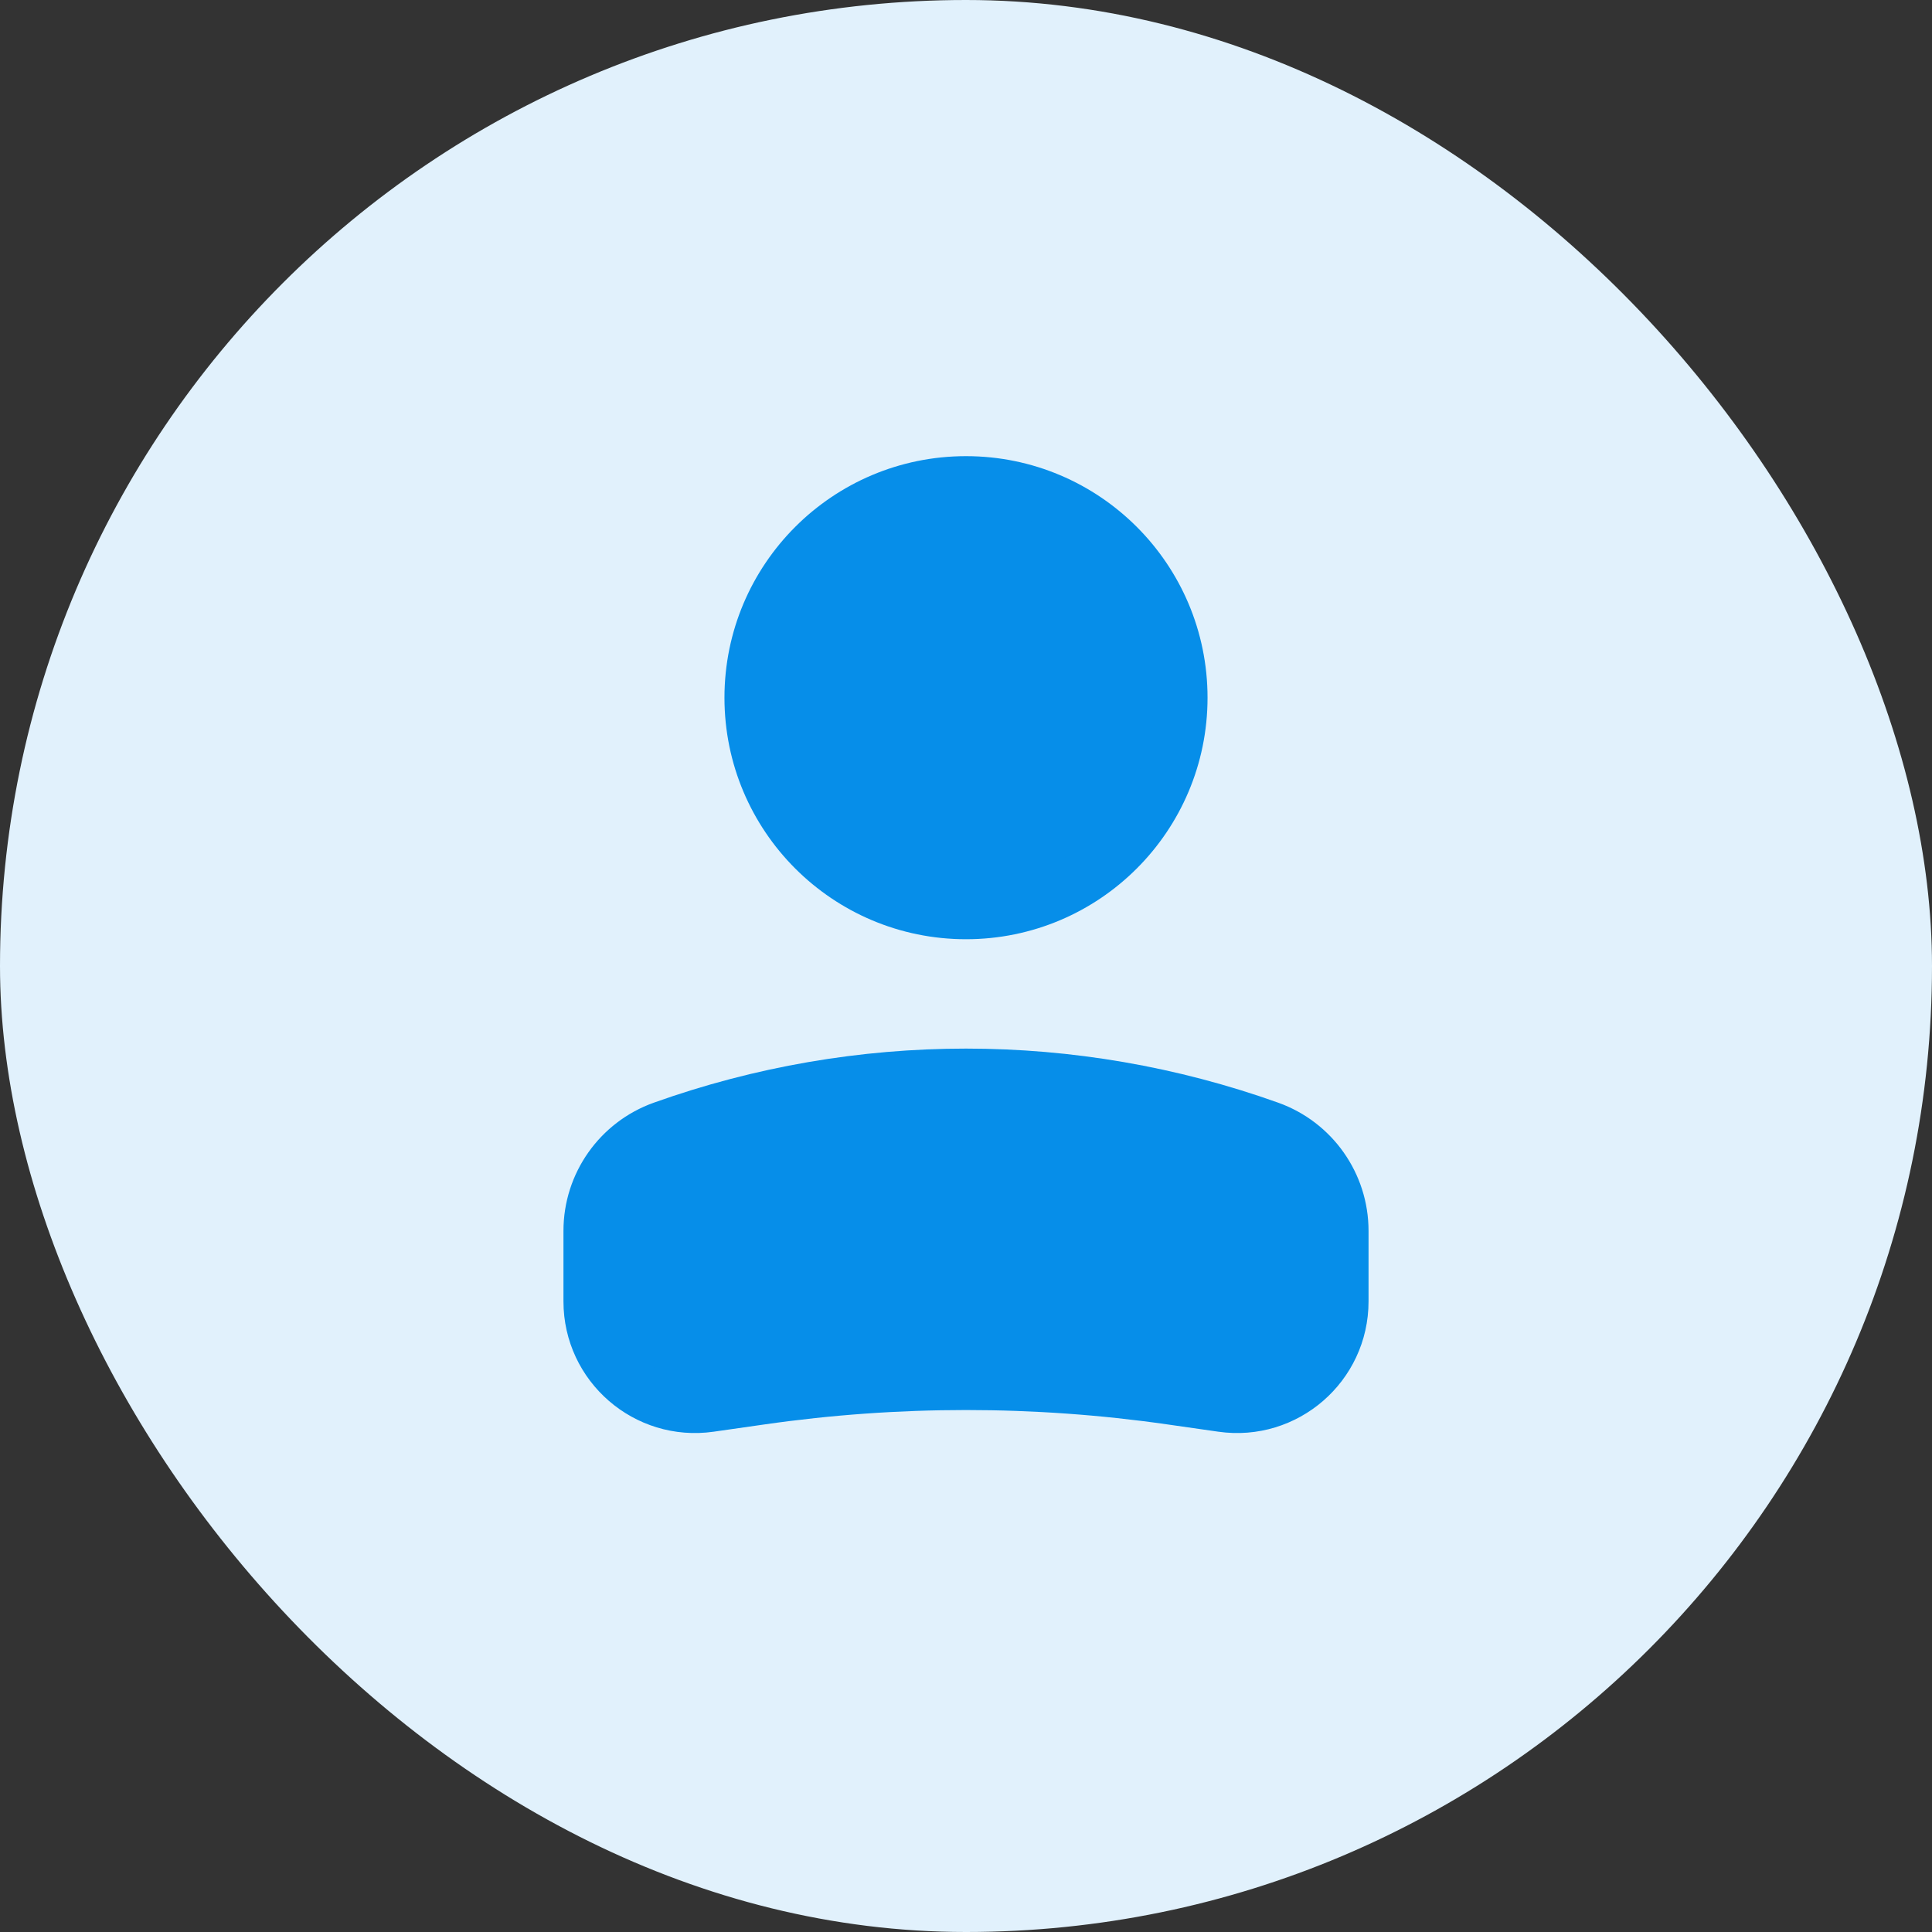<svg width="24" height="24" viewBox="0 0 24 24" fill="none" xmlns="http://www.w3.org/2000/svg">
<rect x="0" y="0" width="24" height="24" fill="#333333" stroke="none"/>
<rect width="24" height="24" rx="12" fill="#E1F1FC"/>
<circle cx="2.667" cy="2.667" r="2.667" transform="matrix(-1 0 0 1 14.667 6)" fill="#068EE9" stroke="#068EE9" stroke-width="0.667"/>
<path d="M7.333 15.29C7.333 14.716 7.694 14.205 8.234 14.012C10.669 13.142 13.331 13.142 15.766 14.012C16.306 14.205 16.667 14.716 16.667 15.29V16.167C16.667 16.958 15.966 17.567 15.182 17.455L14.546 17.364C12.857 17.122 11.143 17.122 9.454 17.364L8.818 17.455C8.034 17.567 7.333 16.958 7.333 16.167V15.29Z" fill="#068EE9" stroke="#068EE9" stroke-width="0.667"/>
</svg>
